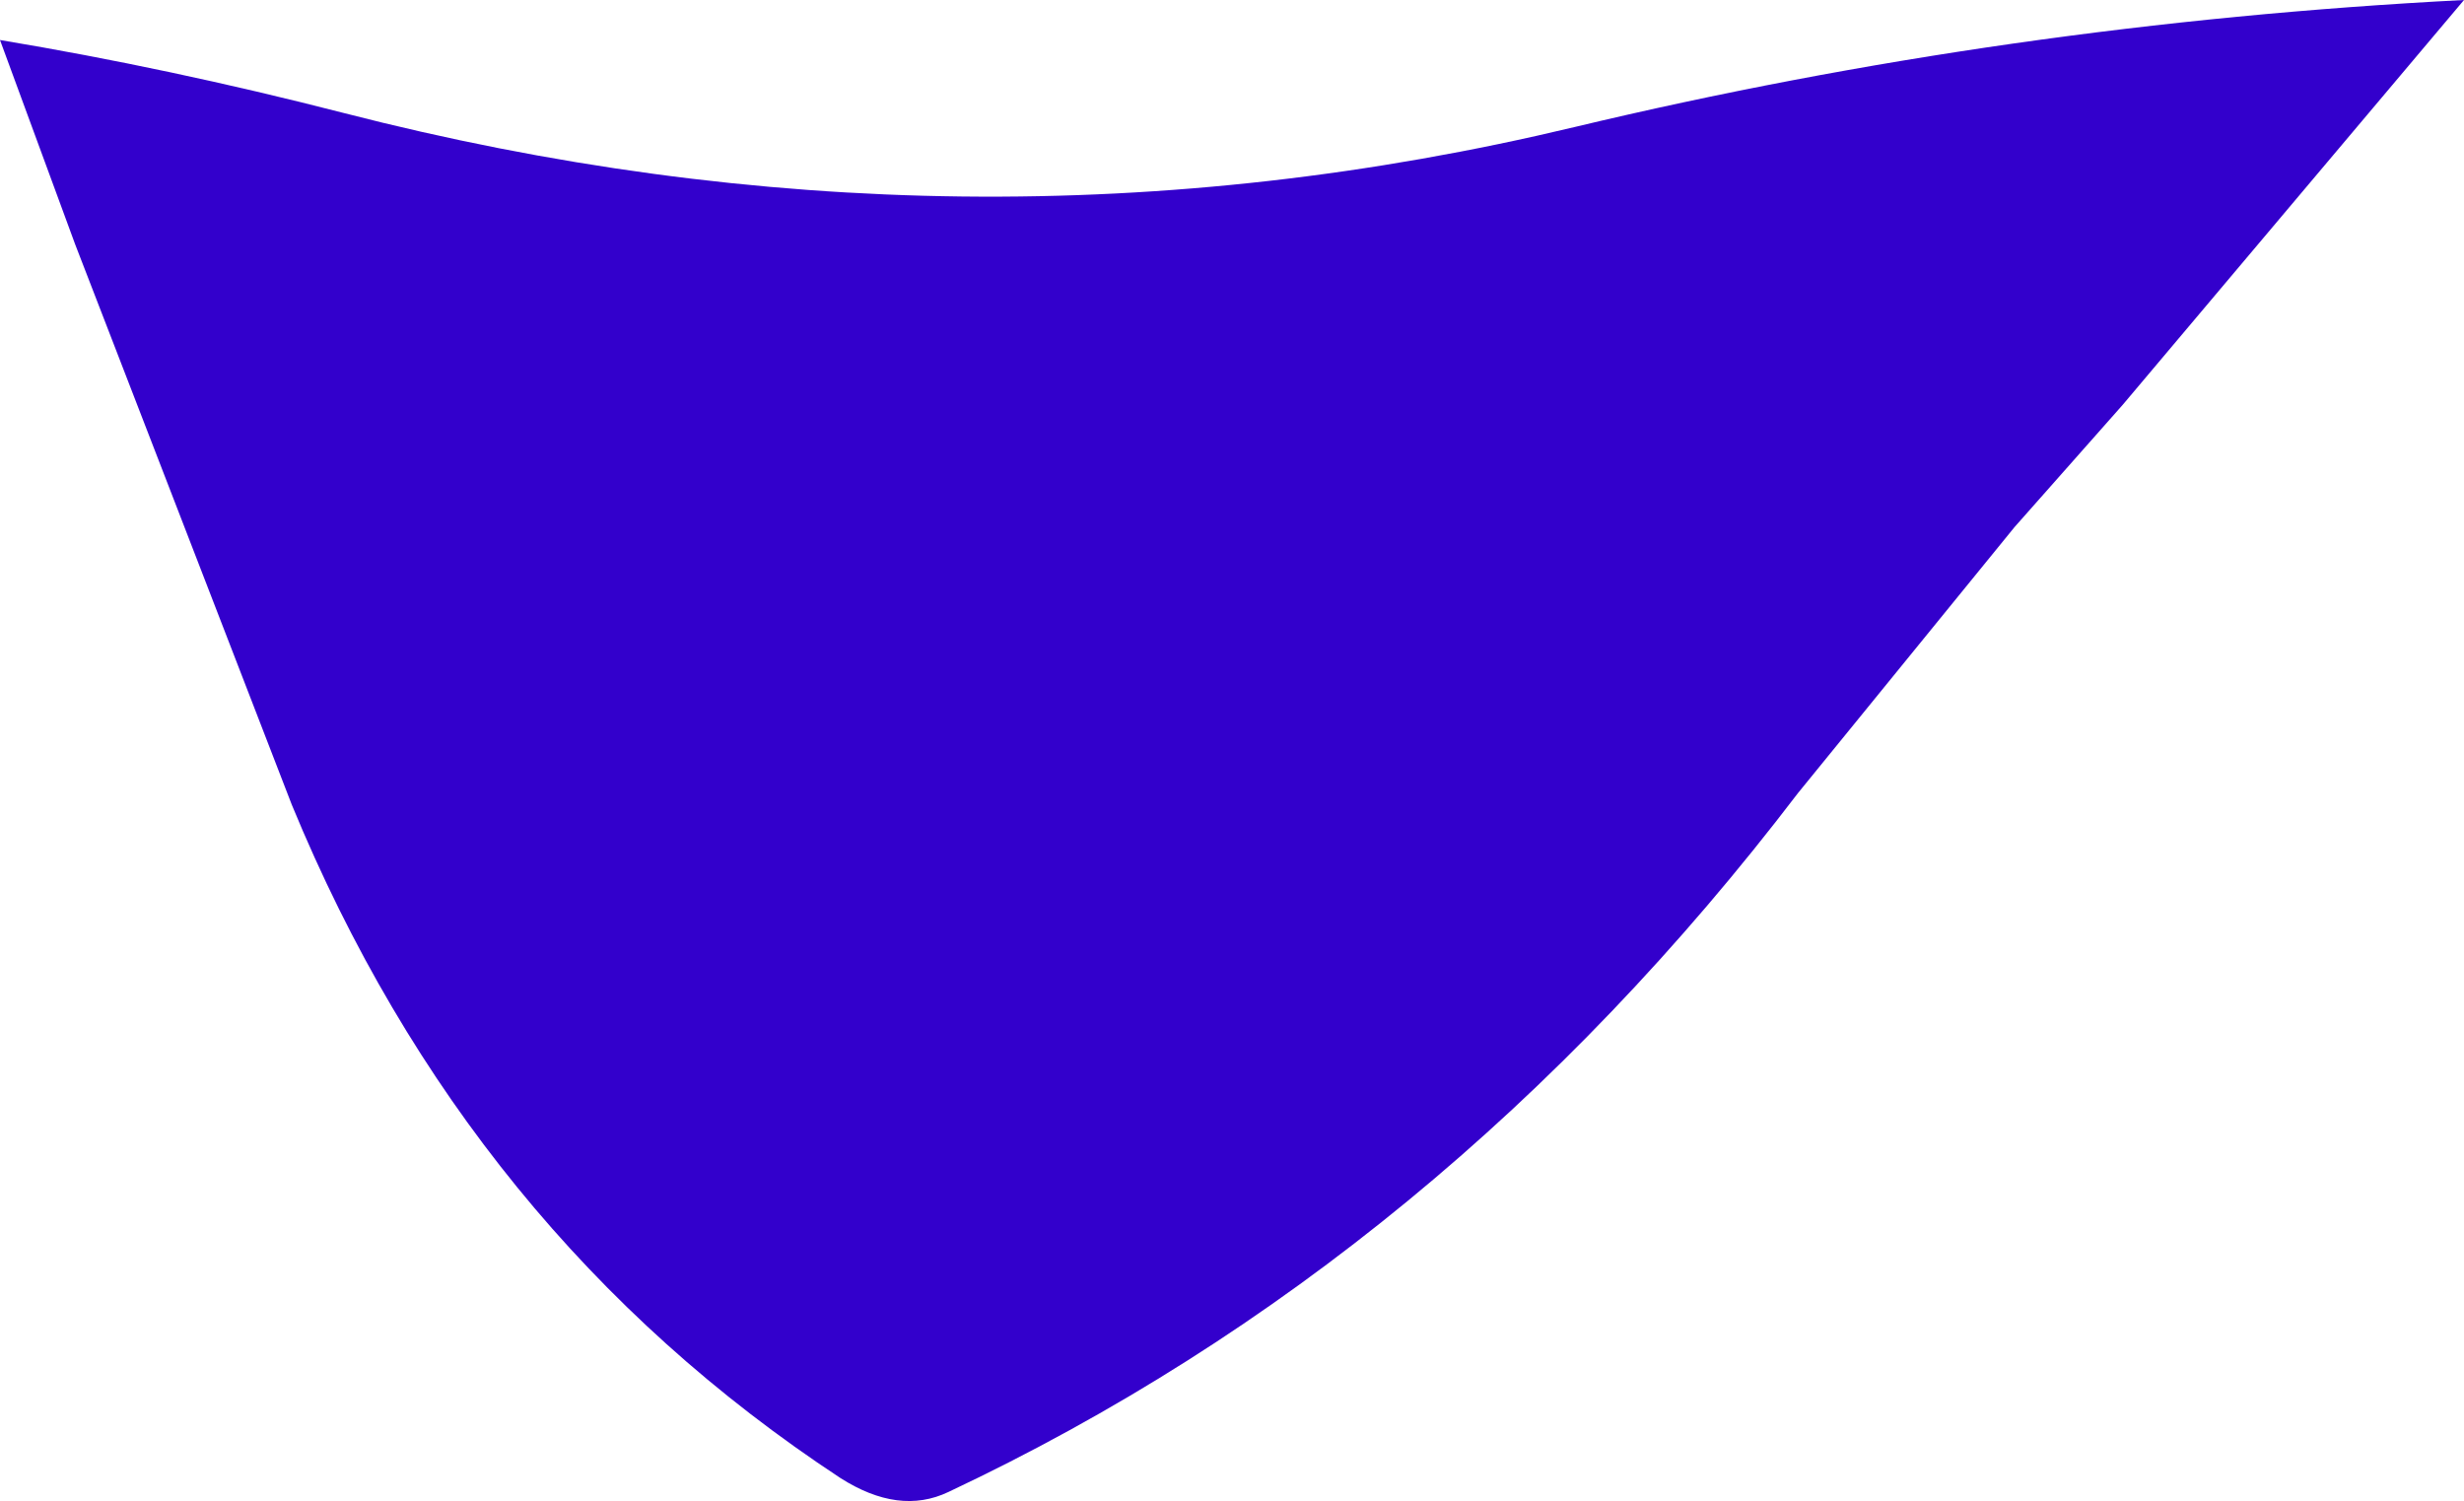 <?xml version="1.0" encoding="UTF-8" standalone="no"?>
<svg xmlns:xlink="http://www.w3.org/1999/xlink" height="31.9px" width="52.35px" xmlns="http://www.w3.org/2000/svg">
  <g transform="matrix(1.0, 0.0, 0.0, 1.0, 120.1, -129.0)">
    <path d="M-112.8 131.4 Q-99.6 134.8 -86.65 131.7 -77.45 129.5 -67.75 129.0 L-75.0 137.6 -77.3 140.2 -81.9 145.85 Q-89.45 155.75 -99.95 160.7 -101.0 161.2 -102.25 160.4 -110.15 155.2 -113.9 146.1 L-118.5 134.2 -120.1 129.85 Q-116.5 130.45 -112.8 131.4" fill="#3300cc" fill-rule="evenodd" stroke="none"/>
  </g>
</svg>
